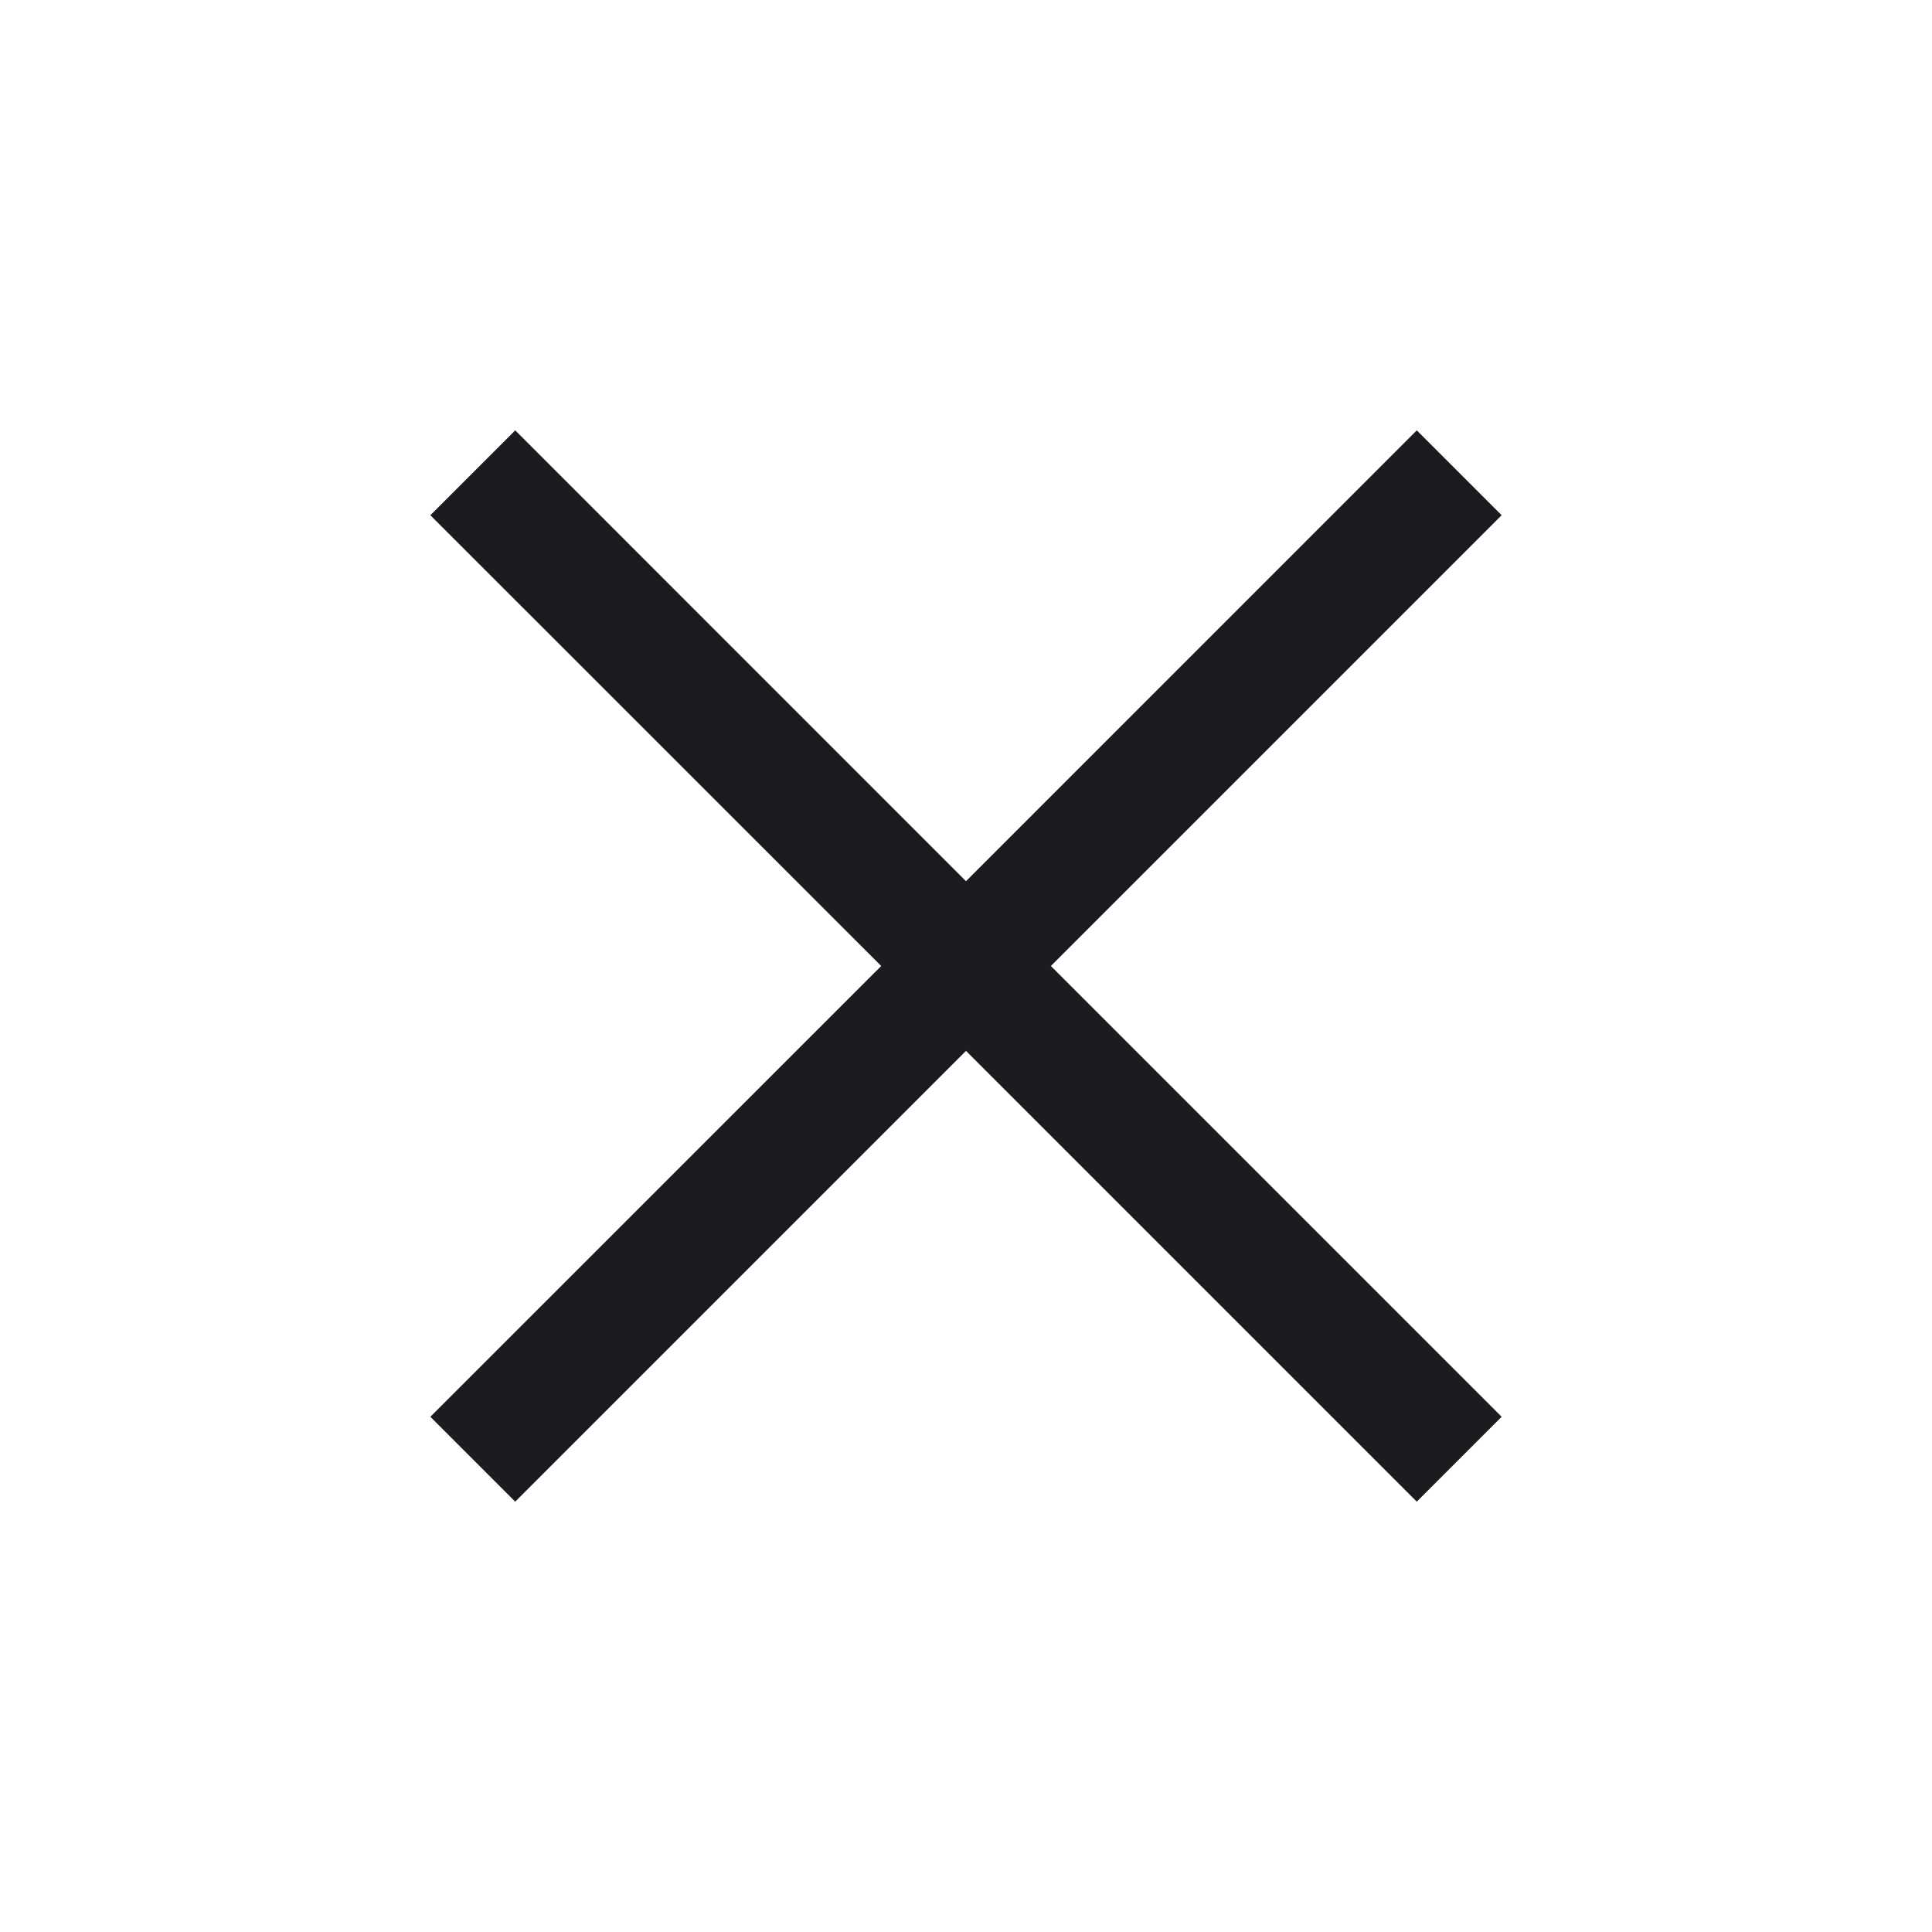 <svg width="28" height="28" viewBox="0 0 28 28" fill="none" xmlns="http://www.w3.org/2000/svg">
<g id="close">
<mask id="mask0_2257_21565" style="mask-type:alpha" maskUnits="userSpaceOnUse" x="0" y="0" width="28" height="28">
<rect id="Bounding box" width="28" height="28" fill="#D9D9D9"/>
</mask>
<g mask="url(#mask0_2257_21565)">
<path id="close_2" d="M7.467 21.763L6.237 20.533L12.771 14L6.237 7.467L7.467 6.237L14 12.771L20.533 6.237L21.763 7.467L15.23 14L21.763 20.533L20.533 21.763L14 15.23L7.467 21.763Z" fill="#1C1B1F"/>
</g>
</g>
</svg>
